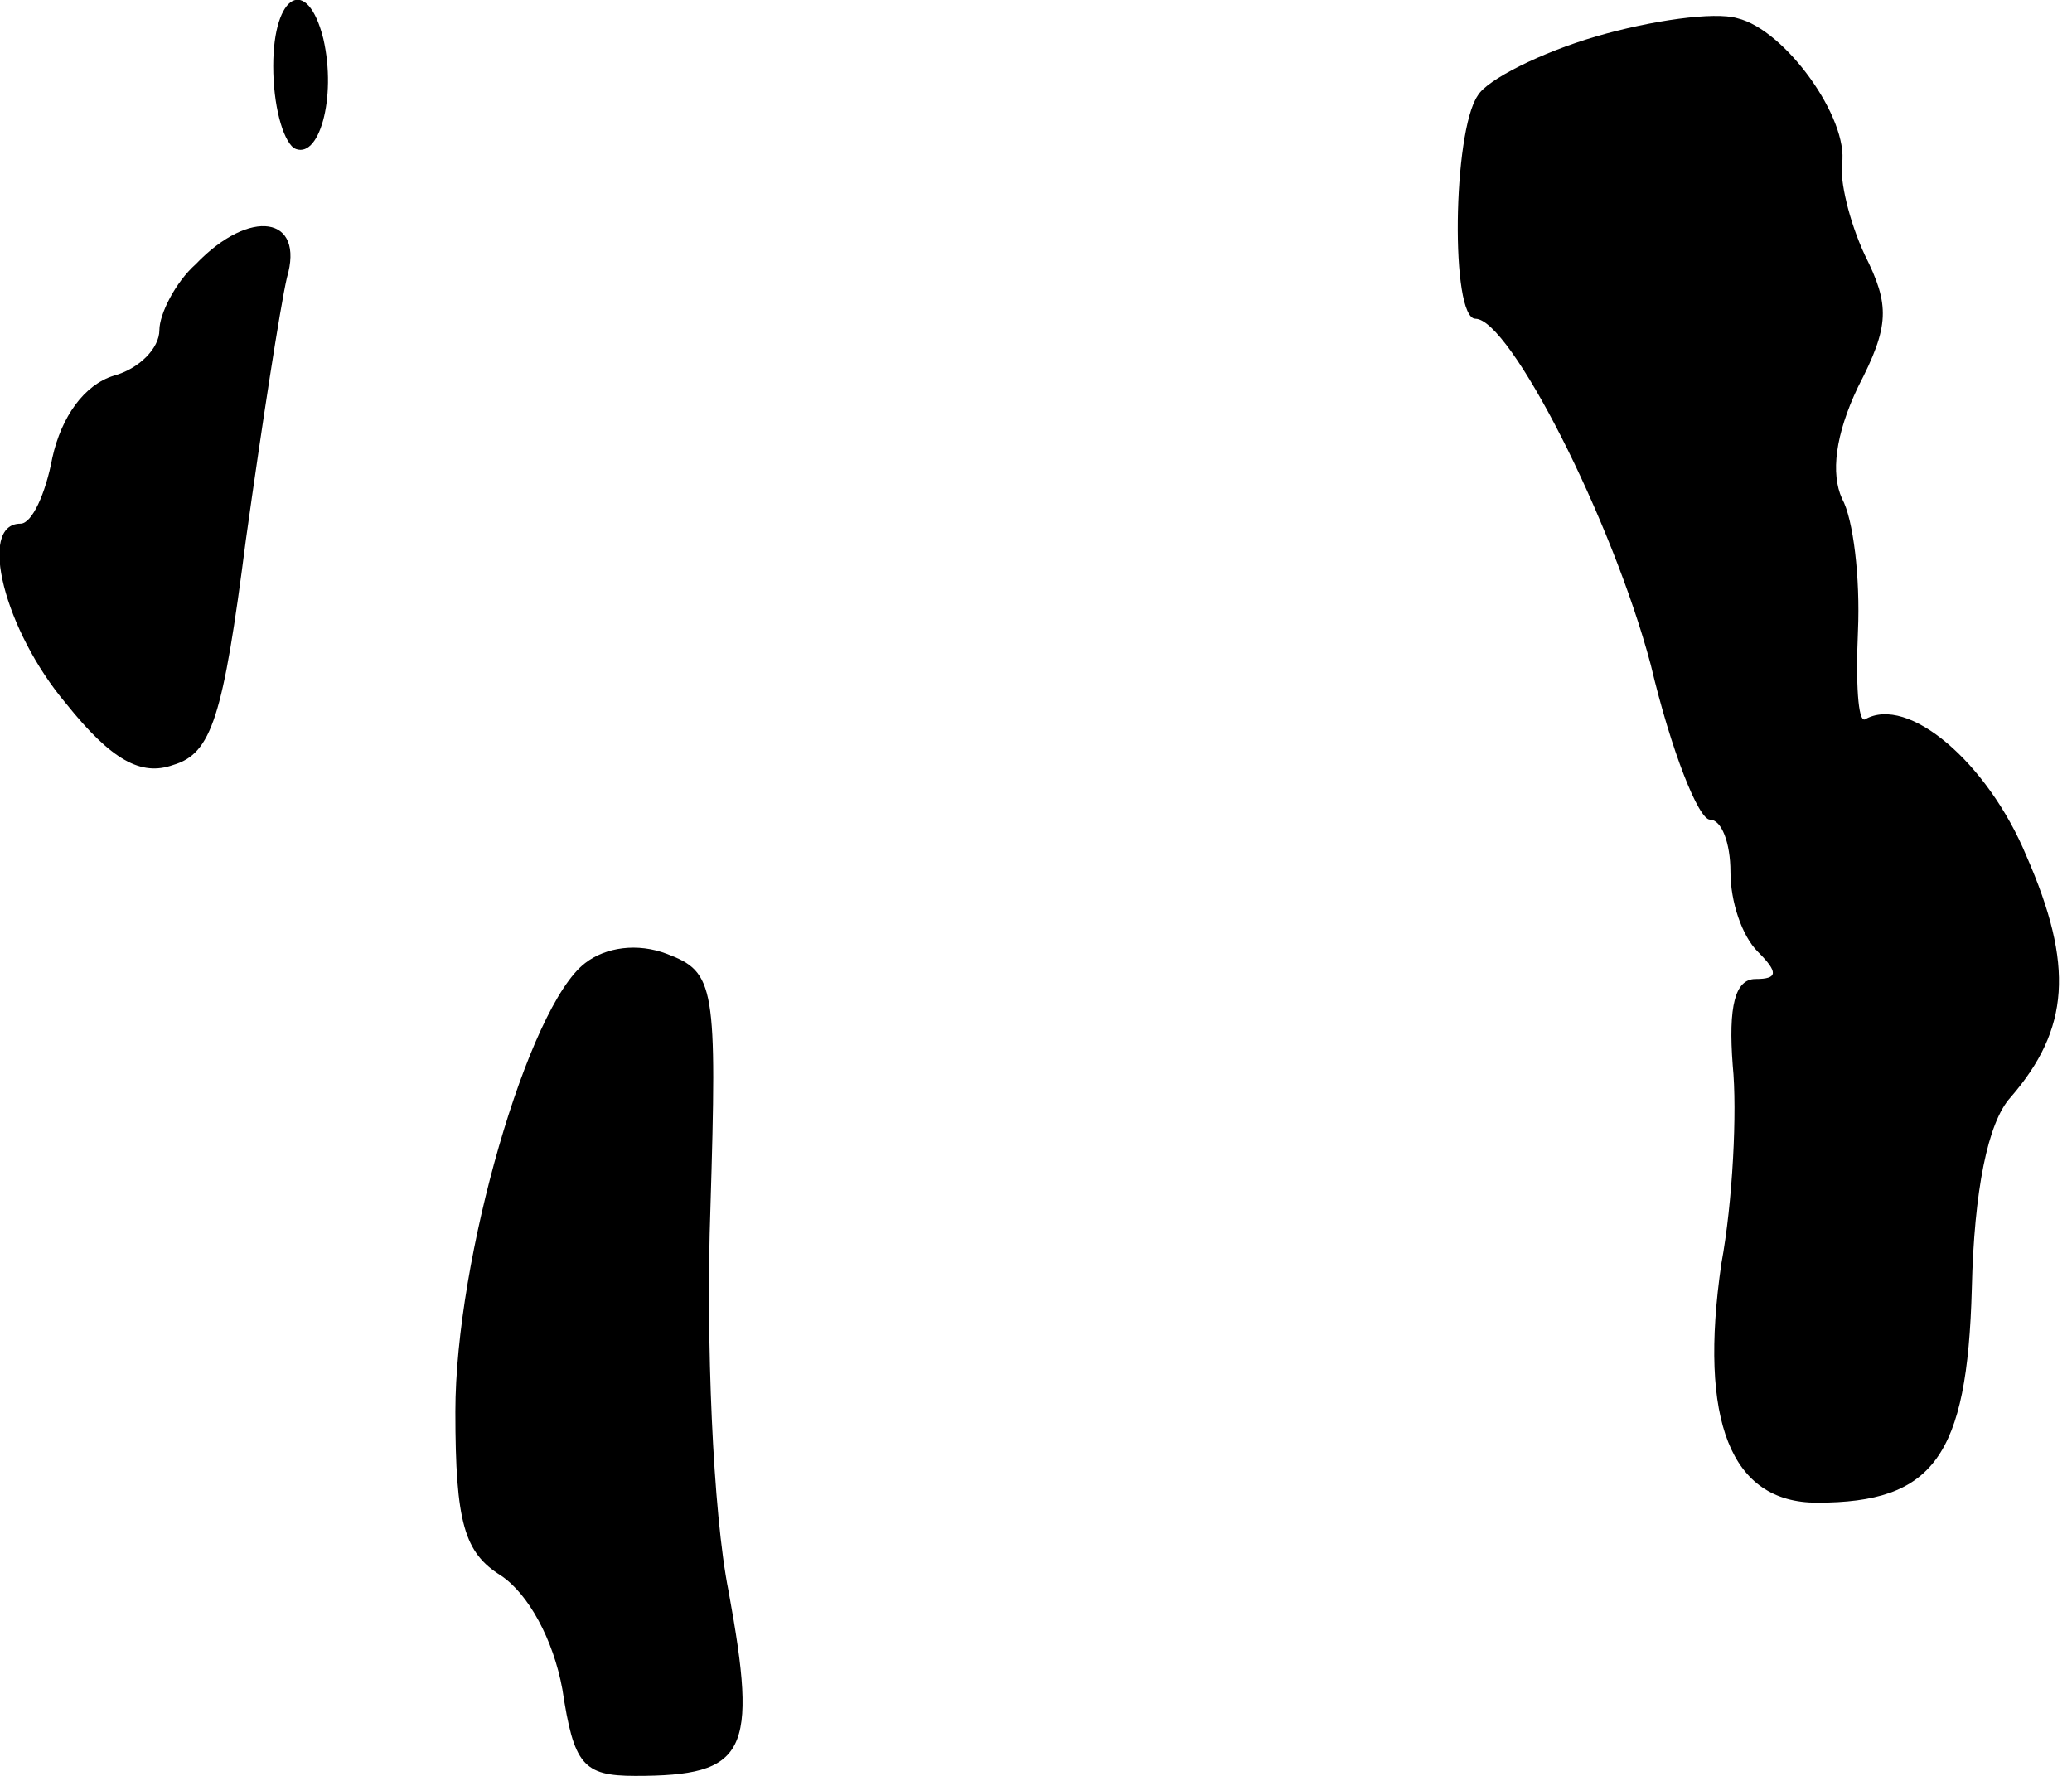 <?xml version="1.0" standalone="no"?>
<!DOCTYPE svg PUBLIC "-//W3C//DTD SVG 20010904//EN"
 "http://www.w3.org/TR/2001/REC-SVG-20010904/DTD/svg10.dtd">
<svg version="1.0" xmlns="http://www.w3.org/2000/svg"
 width="91pt" height="78pt" viewBox="0 0 91 78"
 preserveAspectRatio="xMidYMid meet">
<g transform="translate(0,78) scale(0.1,-0.1)"
fill="#000000" stroke="none">
<path fill="#000000" stroke="none" d="M120 751 c0 -17 4 -32 9 -36 11 -6 19
22 13 48 -7 28 -22 20 -22 -12z"/>
<path fill="#000000" stroke="none" d="M701 764 c-24 -7 -48 -19 -52 -26 -11
-16 -12 -98 -1 -98 15 0 60 -88 77 -152 9 -38 21 -68 26 -68 5 0 9 -10 9 -23
0 -13 5 -28 12 -35 9 -9 9 -12 -1 -12 -9 0 -12 -12 -10 -38 2 -20 0 -60 -5
-87 -10 -69 4 -105 42 -105 51 0 66 20 68 94 1 43 7 73 17 84 26 30 28 58 7
106 -17 41 -52 71 -71 60 -3 -1 -4 16 -3 39 1 23 -2 49 -7 58 -5 11 -3 28 7
49 14 27 14 36 3 58 -7 15 -11 33 -10 40 3 20 -25 59 -46 64 -10 3 -38 -1 -62
-8z"/>
<path fill="#000000" stroke="none" d="M86 664 c-9 -8 -16 -22 -16 -29 0 -8
-9 -17 -20 -20 -13 -4 -23 -18 -27 -36 -3 -16 -9 -29 -14 -29 -19 0 -7 -47 20
-79 20 -25 33 -32 47 -27 17 5 22 21 32 99 7 50 15 102 18 115 8 27 -16 31
-40 6z"/>
<path fill="#000000" stroke="none" d="M257 357 c-25 -19 -57 -130 -57 -197 0
-49 4 -62 20 -72 12 -8 23 -28 27 -50 5 -33 9 -38 32 -38 49 0 54 10 41 81 -7
35 -10 111 -8 168 3 98 2 104 -19 112 -13 5 -27 3 -36 -4z"/>
</g>
</svg>
